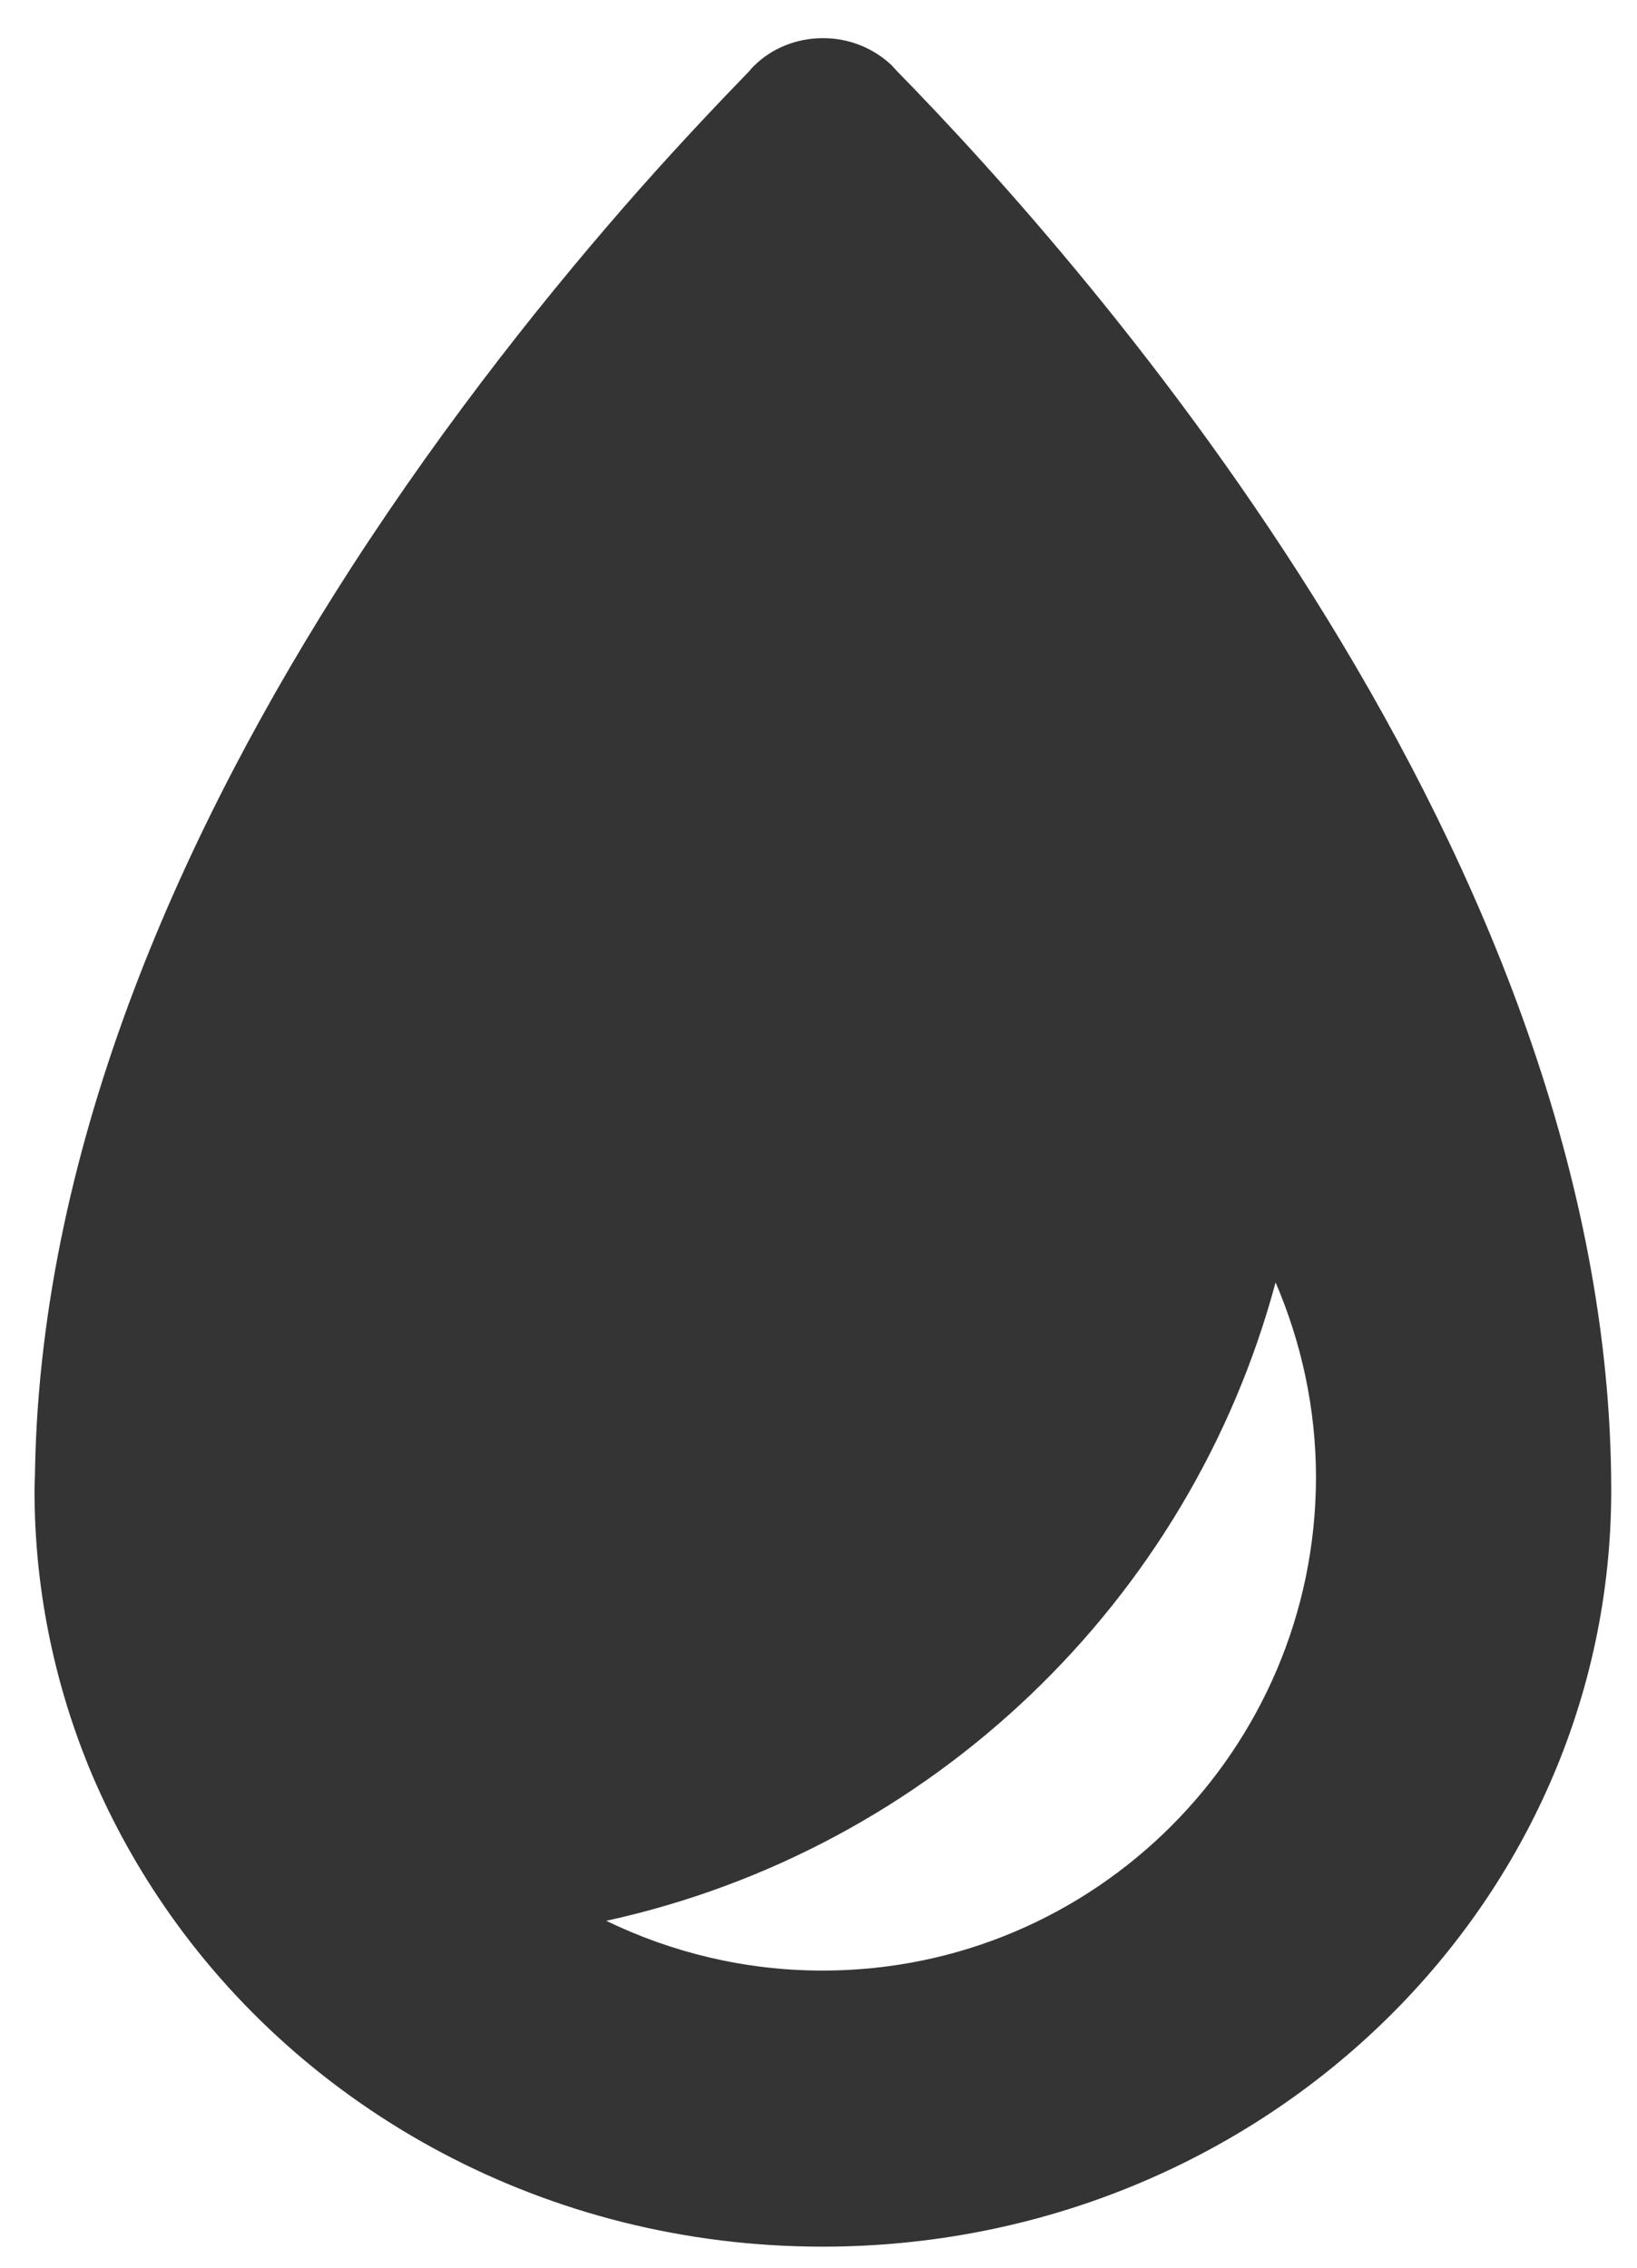 <?xml version="1.0" encoding="utf-8"?>
<!DOCTYPE svg PUBLIC "-//W3C//DTD SVG 1.1//EN" "http://www.w3.org/Graphics/SVG/1.1/DTD/svg11.dtd">
<svg color="#343434" version="1.1" id="Camada_1" xmlns="http://www.w3.org/2000/svg" xmlns:xlink="http://www.w3.org/1999/xlink" x="0px" y="0px"
	 width="397px" height="550px" viewBox="106.5 42.5 397 550" enable-background="new 106.5 42.5 397 550" xml:space="preserve">
<path style="fill:#343434;" d="M323.93,59.639c-0.359-0.479-0.837-0.837-1.076-1.195l-0.119-0.12c-4.304-4.063-10.16-6.574-16.615-6.574
	c-6.574,0-12.431,2.511-16.614,6.574l-0.12,0.12c-0.358,0.358-0.717,0.717-1.075,1.195c-7.292,7.53-16.496,17.212-26.775,28.807
	c-20.799,23.548-46.139,54.984-69.926,91.8c-39.924,61.917-75.186,138.776-76.619,218.862c0,1.554-0.12,3.227-0.12,4.781
	c0,23.548,4.662,46.02,13.029,66.698c4.9,11.953,10.997,23.189,18.169,33.708C180.134,554.26,239.063,587.25,306,587.25
	c105.665,0,191.25-82.117,191.25-183.36C497.25,251.009,371.503,108.169,323.93,59.639z M306,520.312
	c-18.886,0-36.696-4.422-52.475-12.072c78.771-17.213,141.525-77.337,162.323-154.793c6.216,14.463,9.802,30.48,9.802,47.334
	C425.531,466.762,371.981,520.312,306,520.312z"/>
</svg>
